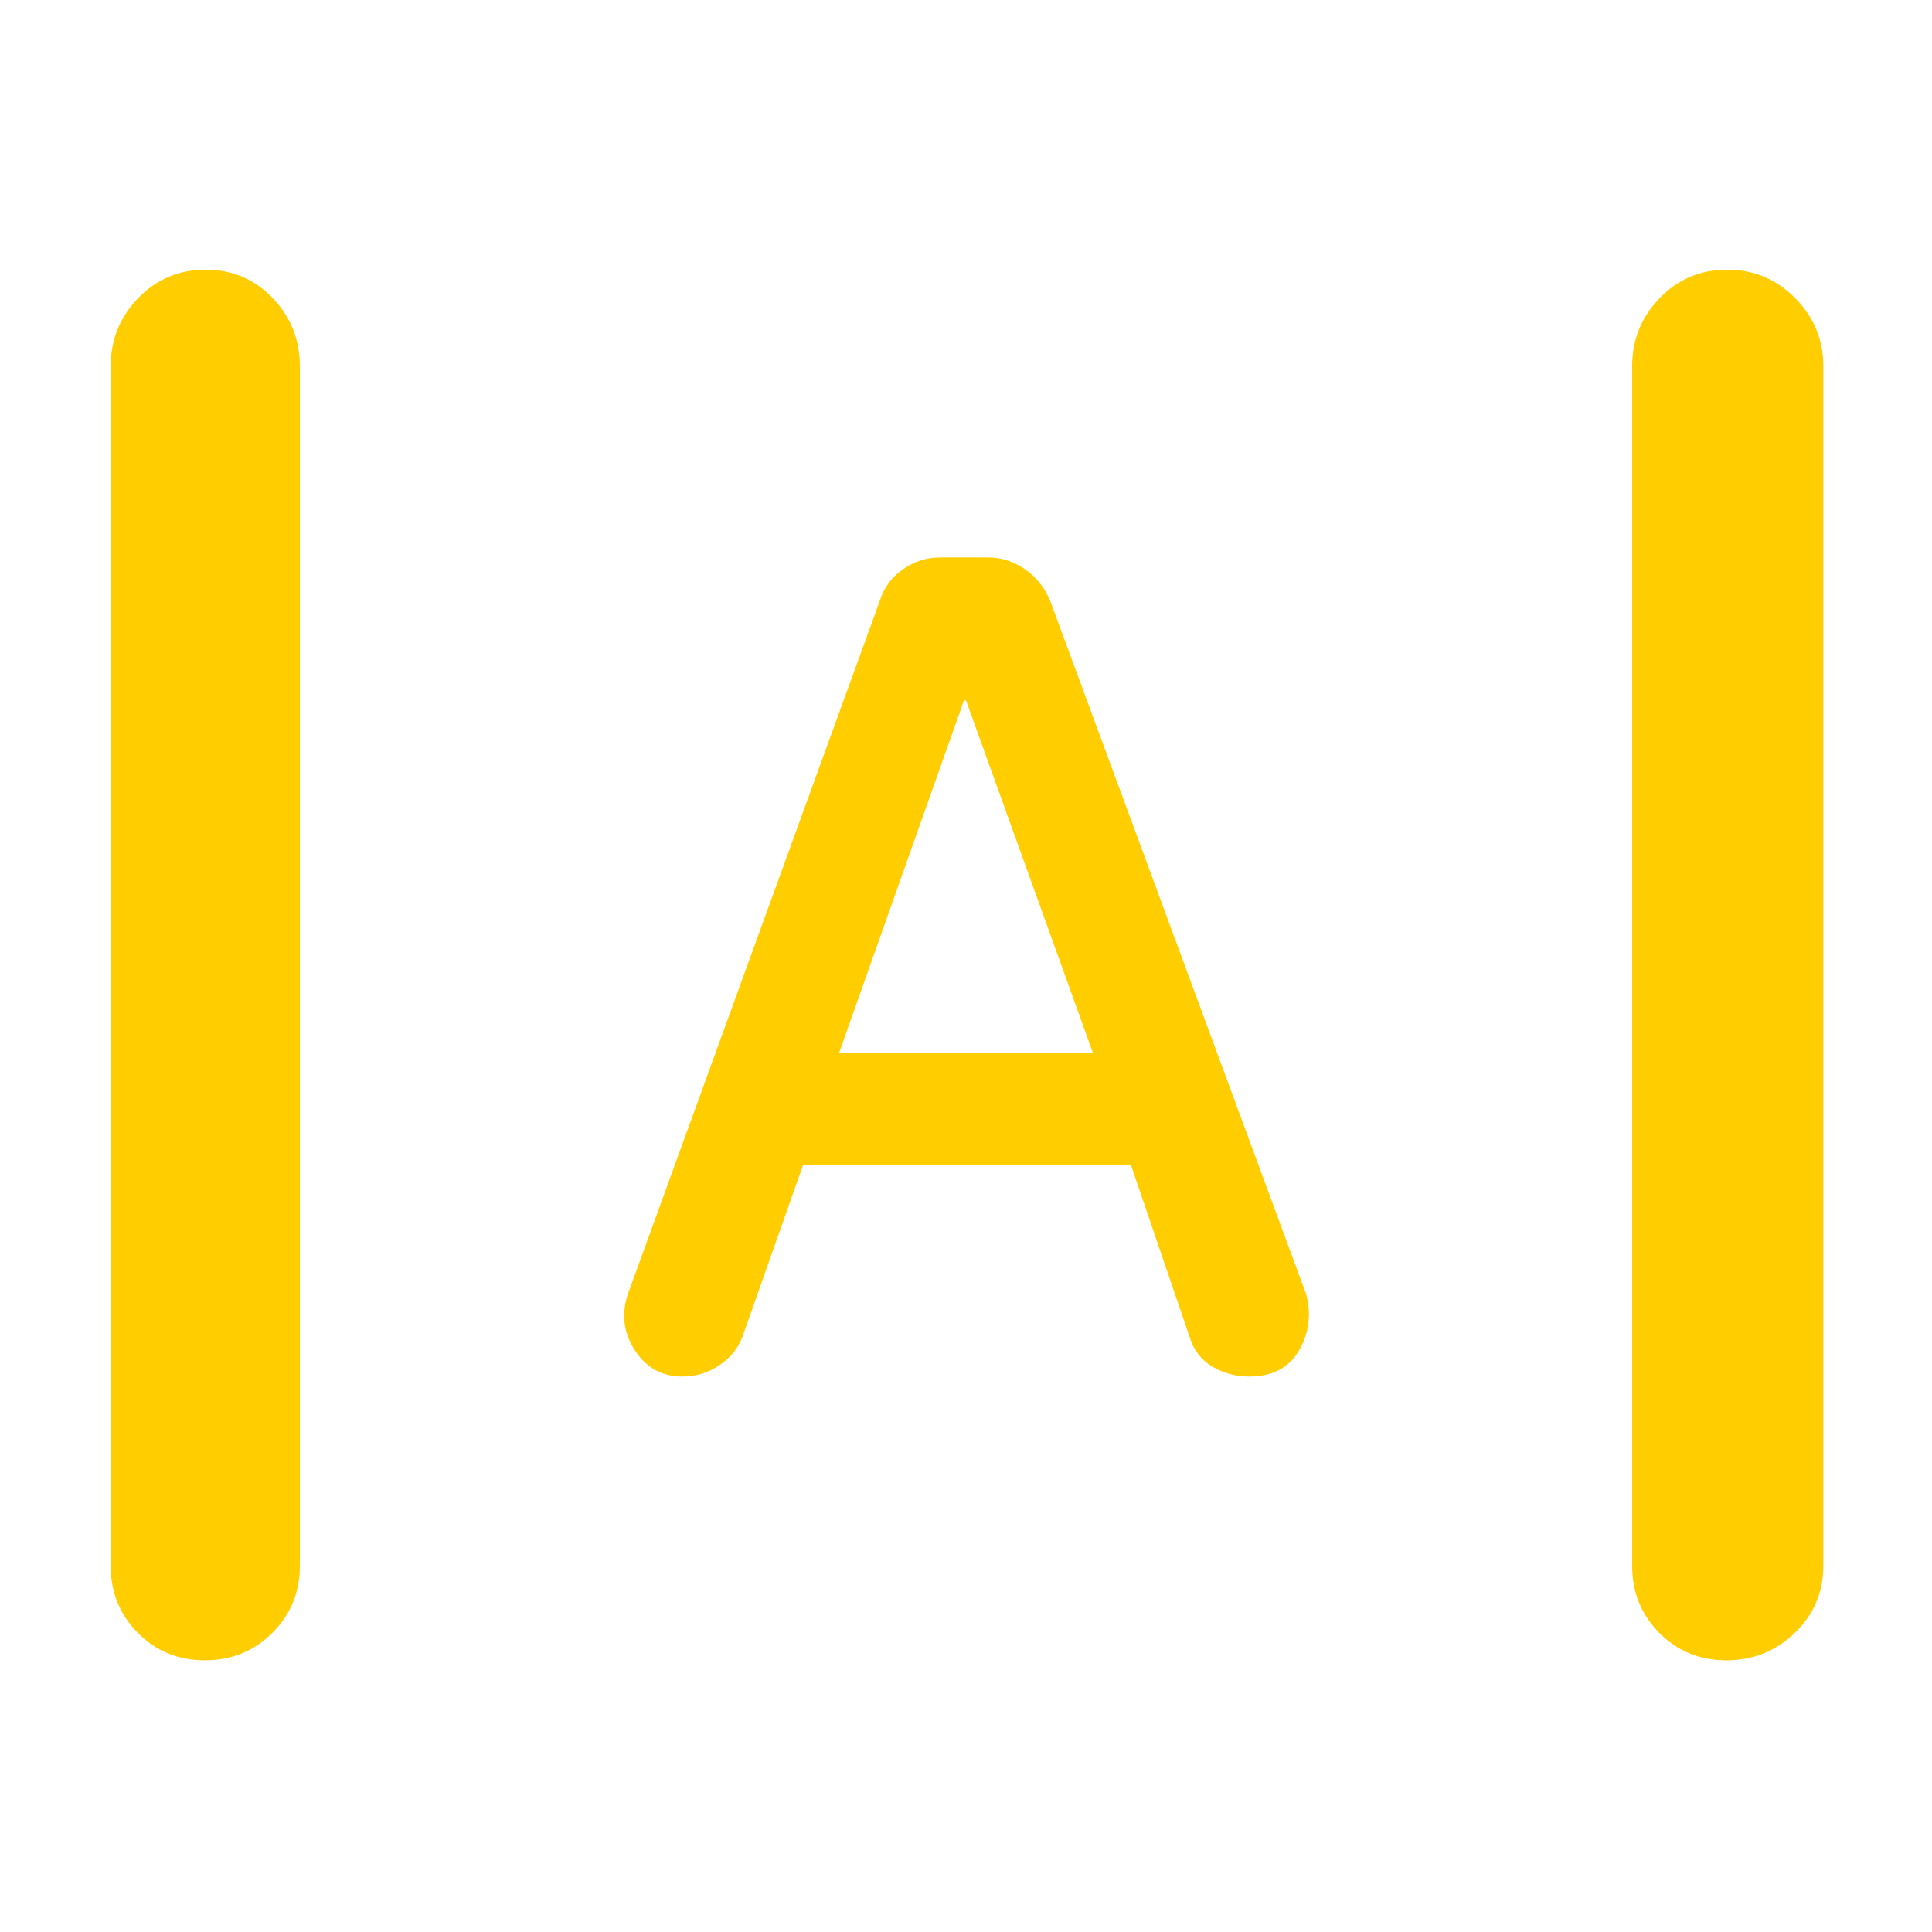 <svg xmlns="http://www.w3.org/2000/svg" height="48" viewBox="0 -960 960 960" width="48"><path fill="rgb(255, 205, 0)" d="M101.82-135Q82-135 68.5-148.63 55-162.25 55-182v-596q0-19.75 13.68-33.88Q82.35-826 102.18-826q19.82 0 33.32 14.12Q149-797.75 149-778v596q0 19.75-13.68 33.37Q121.65-135 101.82-135Zm756 0q-19.82 0-33.32-13.63Q811-162.25 811-182v-596q0-19.75 13.68-33.88Q838.35-826 858.18-826 878-826 892-811.88q14 14.13 14 33.88v596q0 19.75-14.18 33.37-14.17 13.63-34 13.63ZM339-276q-15.03 0-23.51-13-8.49-13-3.49-28l125-344q3-10 11.5-16t18.6-6h23.8q10.1 0 18.6 6 8.5 6 12.5 16l127 344q4 15-3.5 28t-24.86 13q-10 0-18.32-5T591-296l-29-85H399l-30 85q-3.17 8.67-11.47 14.33Q349.24-276 339-276Zm78-161h126l-63-175h-1l-62 175Z"/></svg>
